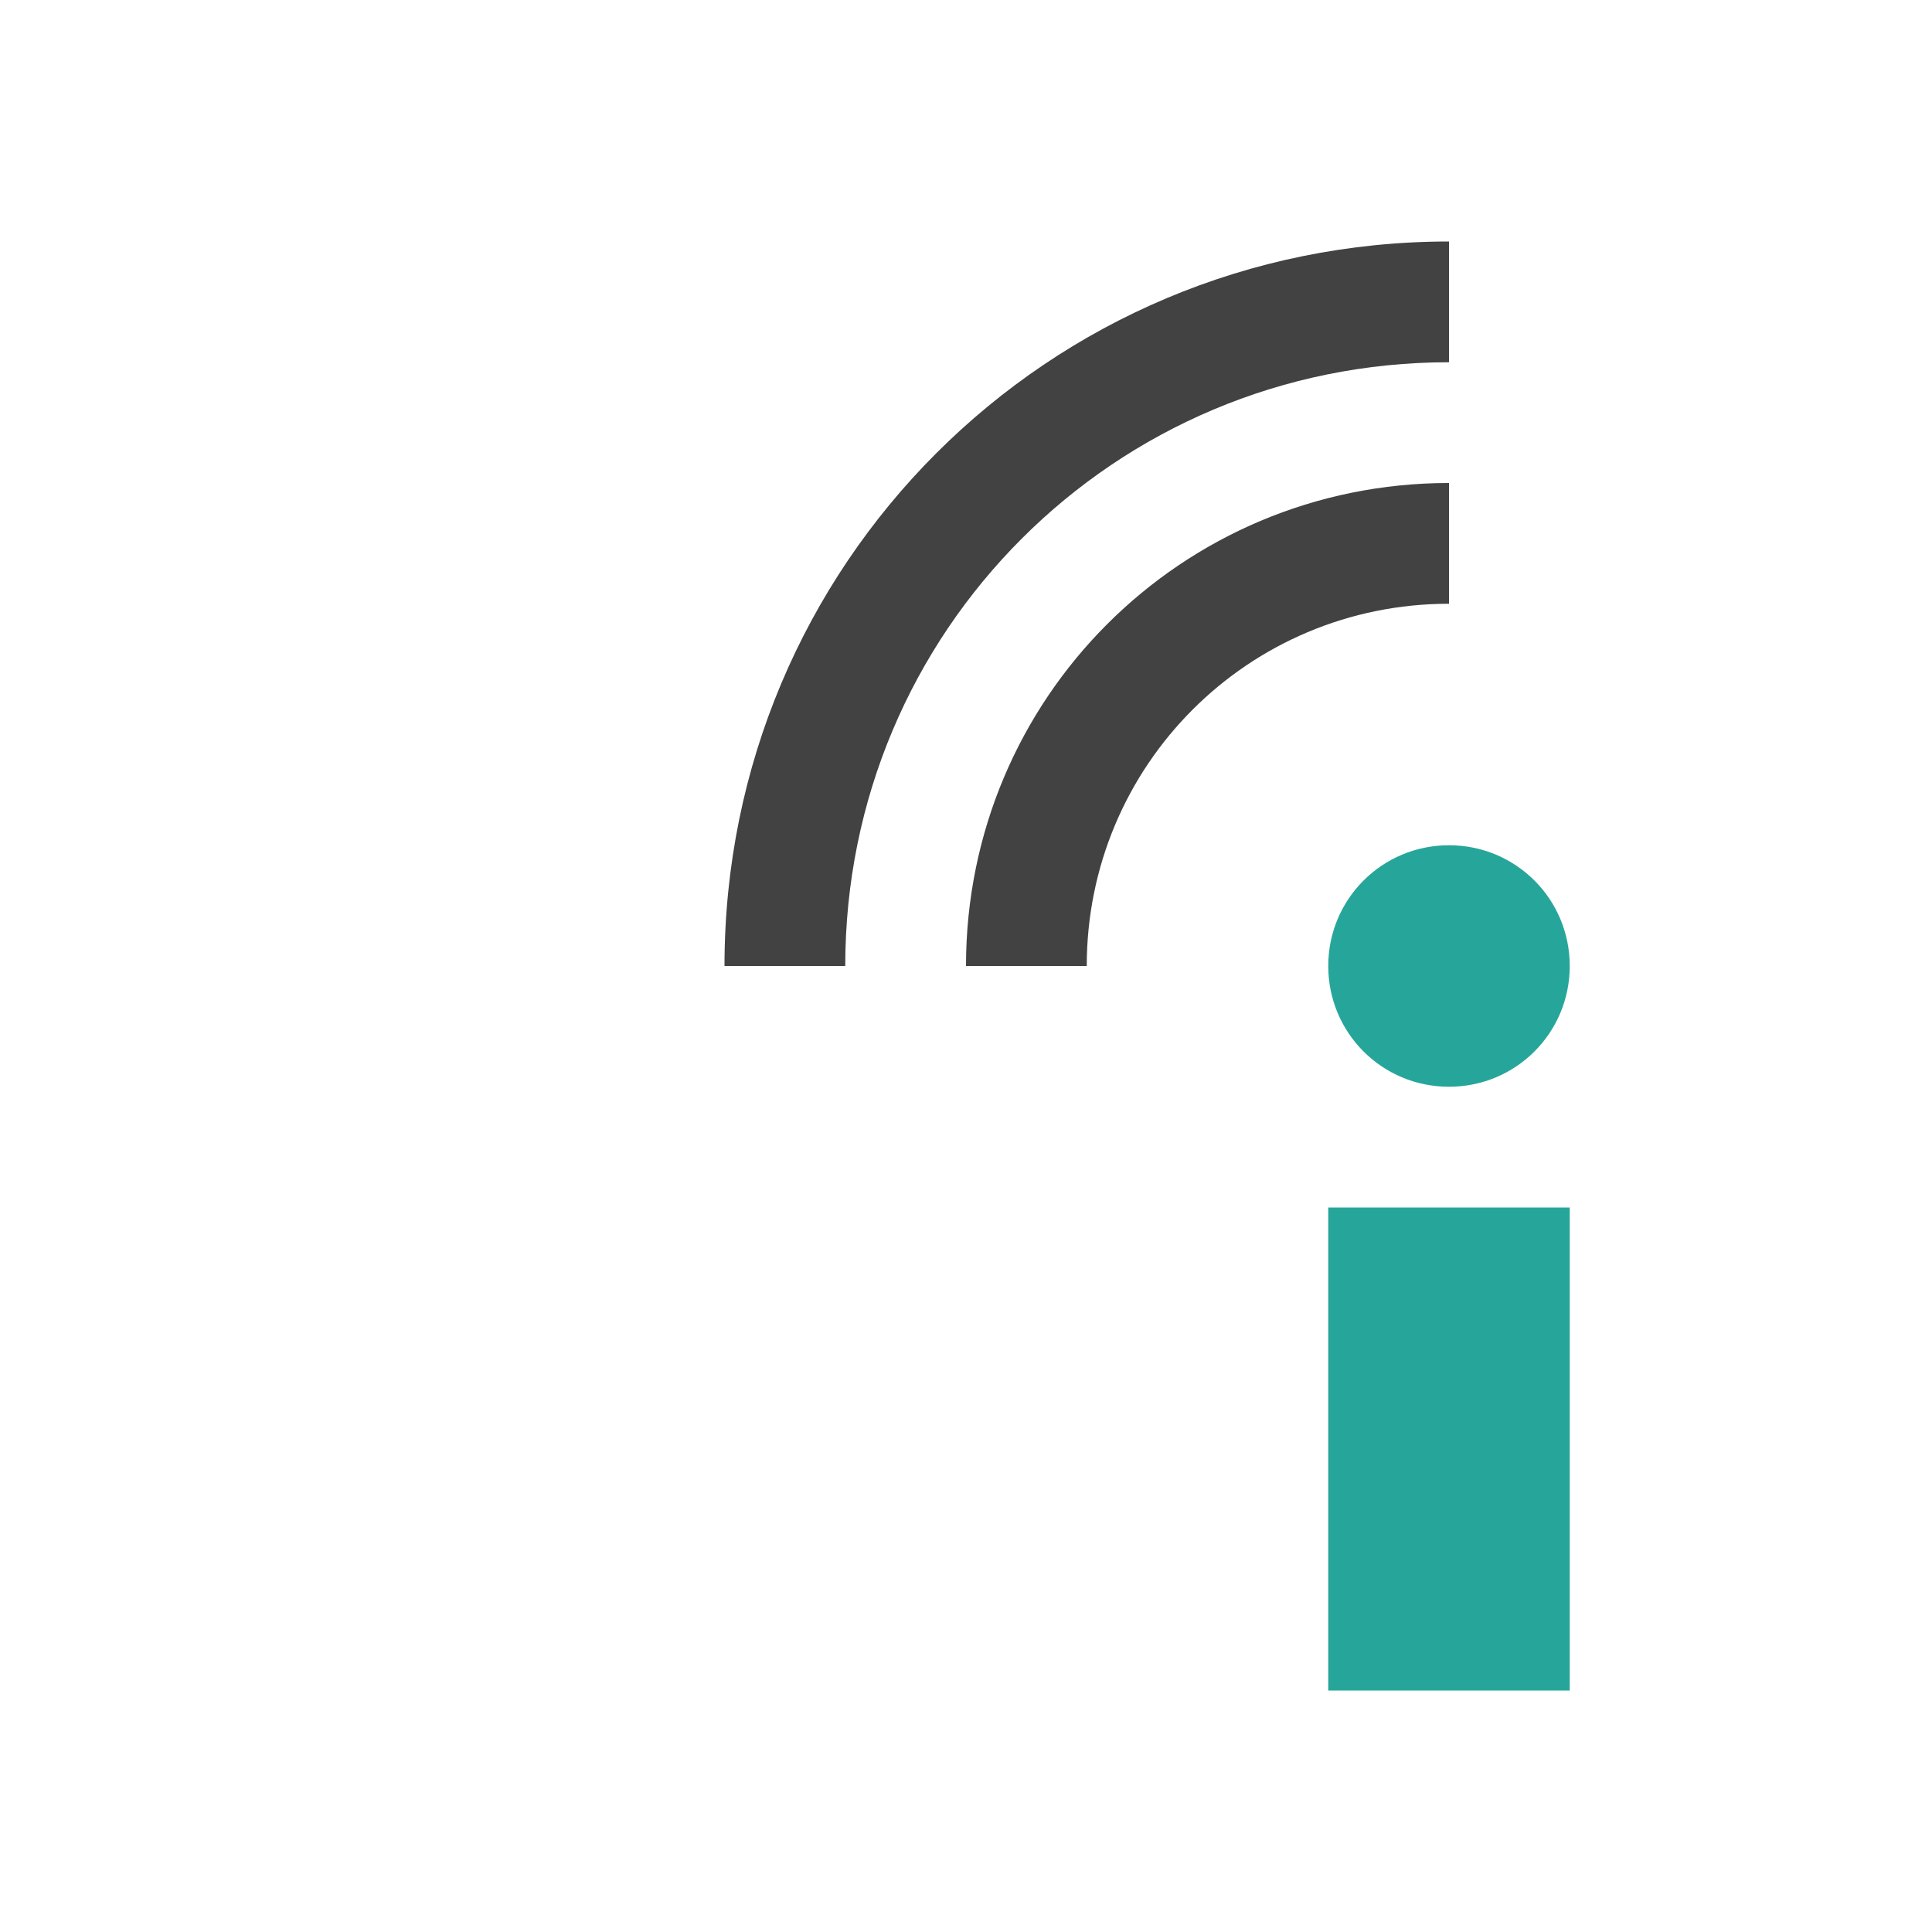 
<svg xmlns="http://www.w3.org/2000/svg" xmlns:xlink="http://www.w3.org/1999/xlink" width="22px" height="22px" viewBox="0 0 22 22" version="1.1">
<g id="surface1">
<defs>
  <style id="current-color-scheme" type="text/css">
   .ColorScheme-Text { color:#424242; } .ColorScheme-Highlight { color:#eeeeee; }
  </style>
 </defs>
<path style="fill:currentColor" class="ColorScheme-Text" d="M 16.5 2.75 C 11.93 2.75 8.25 6.43 8.25 11 L 9.625 11 C 9.625 7.191 12.691 4.125 16.5 4.125 Z M 16.5 5.5 C 13.453 5.5 11 7.953 11 11 L 12.375 11 C 12.375 8.715 14.215 6.875 16.5 6.875 Z M 16.5 5.5 "/>
<path style=" stroke:none;fill-rule:nonzero;fill:rgb(14.902%,65.098%,60.392%);fill-opacity:1;" d="M 16.5 9.625 C 15.738 9.625 15.125 10.238 15.125 11 C 15.125 11.762 15.738 12.375 16.5 12.375 C 17.262 12.375 17.875 11.762 17.875 11 C 17.875 10.238 17.262 9.625 16.5 9.625 Z M 15.125 13.75 L 15.125 19.25 L 17.875 19.25 L 17.875 13.75 Z M 15.125 13.75 "/>
</g>
</svg>
